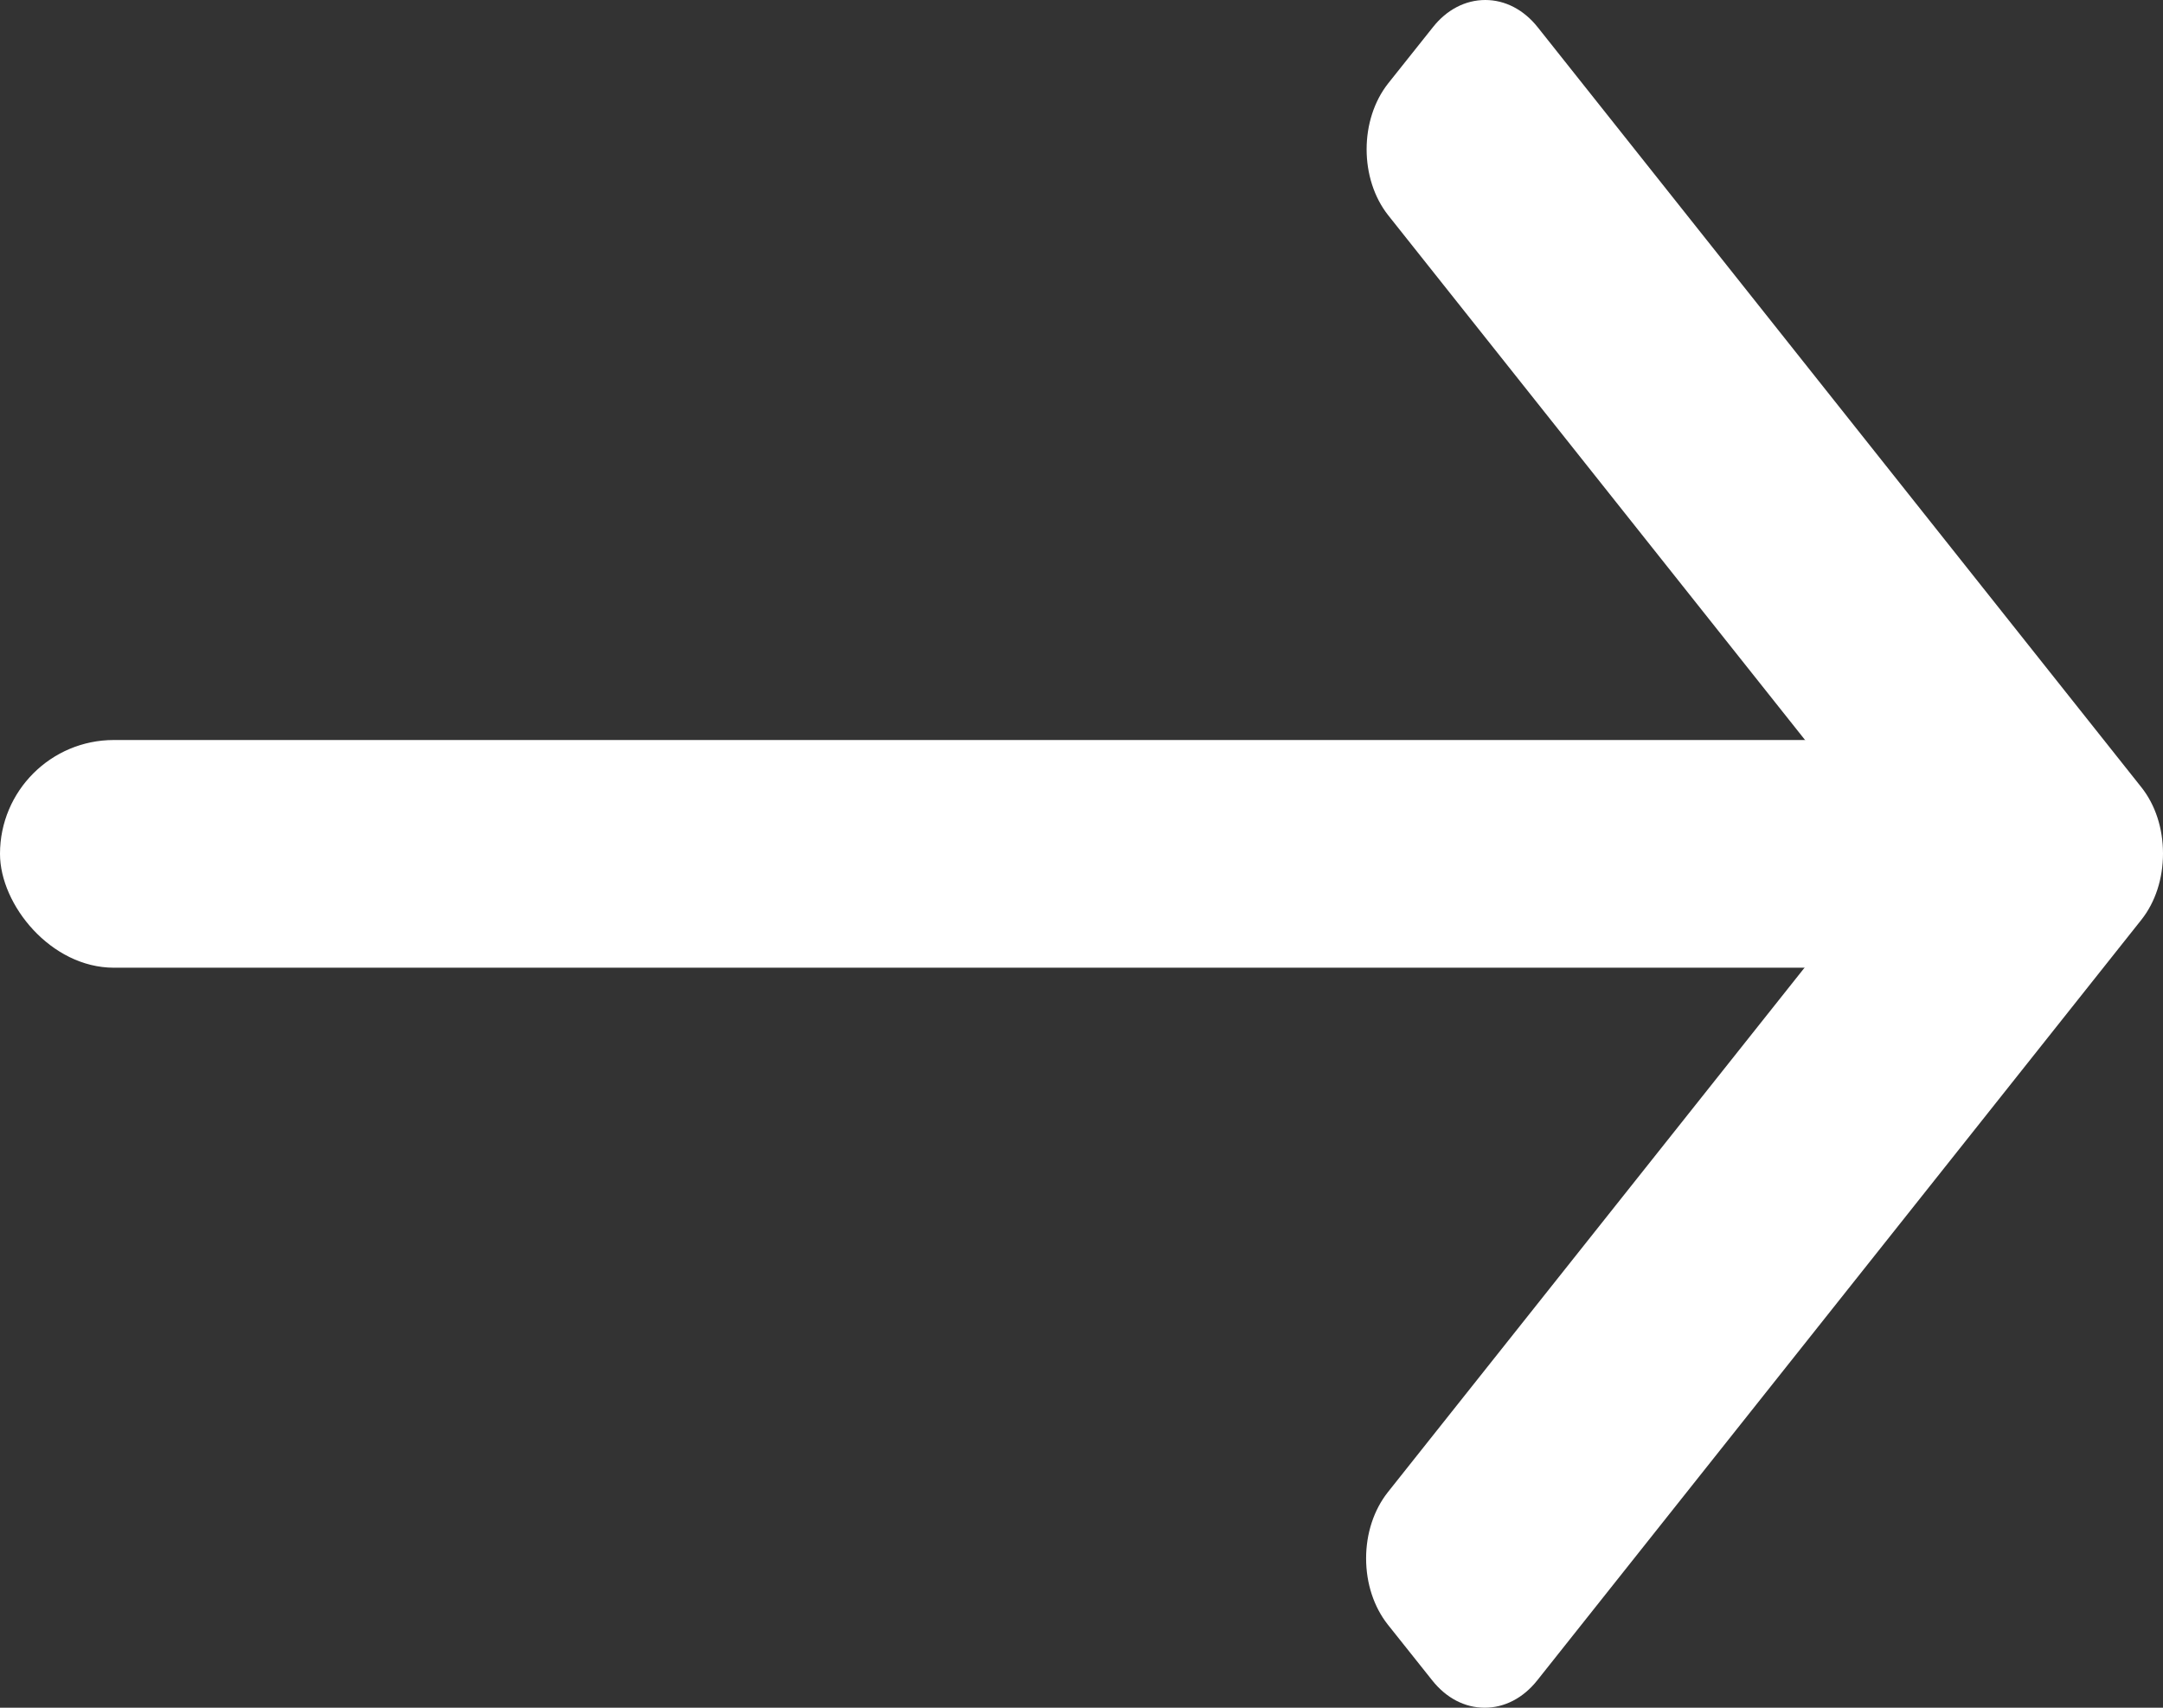 <svg width="19" height="15" viewBox="0 0 19 15" fill="none" xmlns="http://www.w3.org/2000/svg">
<rect x="0" y="0" width="19" height="15" fill="#333333" stroke="none"/>
<path d="M18.81 6.915L13.508 0.24C13.385 0.085 13.221 0 13.047 0C12.872 0 12.708 0.085 12.586 0.24L12.195 0.731C11.941 1.051 11.941 1.572 12.195 1.892L16.648 7.497L12.19 13.108C12.068 13.263 12 13.469 12 13.688C12 13.908 12.068 14.114 12.19 14.269L12.581 14.76C12.704 14.915 12.867 15 13.042 15C13.216 15 13.38 14.915 13.503 14.76L18.81 8.079C18.933 7.924 19 7.717 19 7.497C19 7.276 18.933 7.07 18.81 6.915Z" fill="white"/>
<rect y="6.5" width="17" height="2" rx="1" fill="white"/>
</svg>
